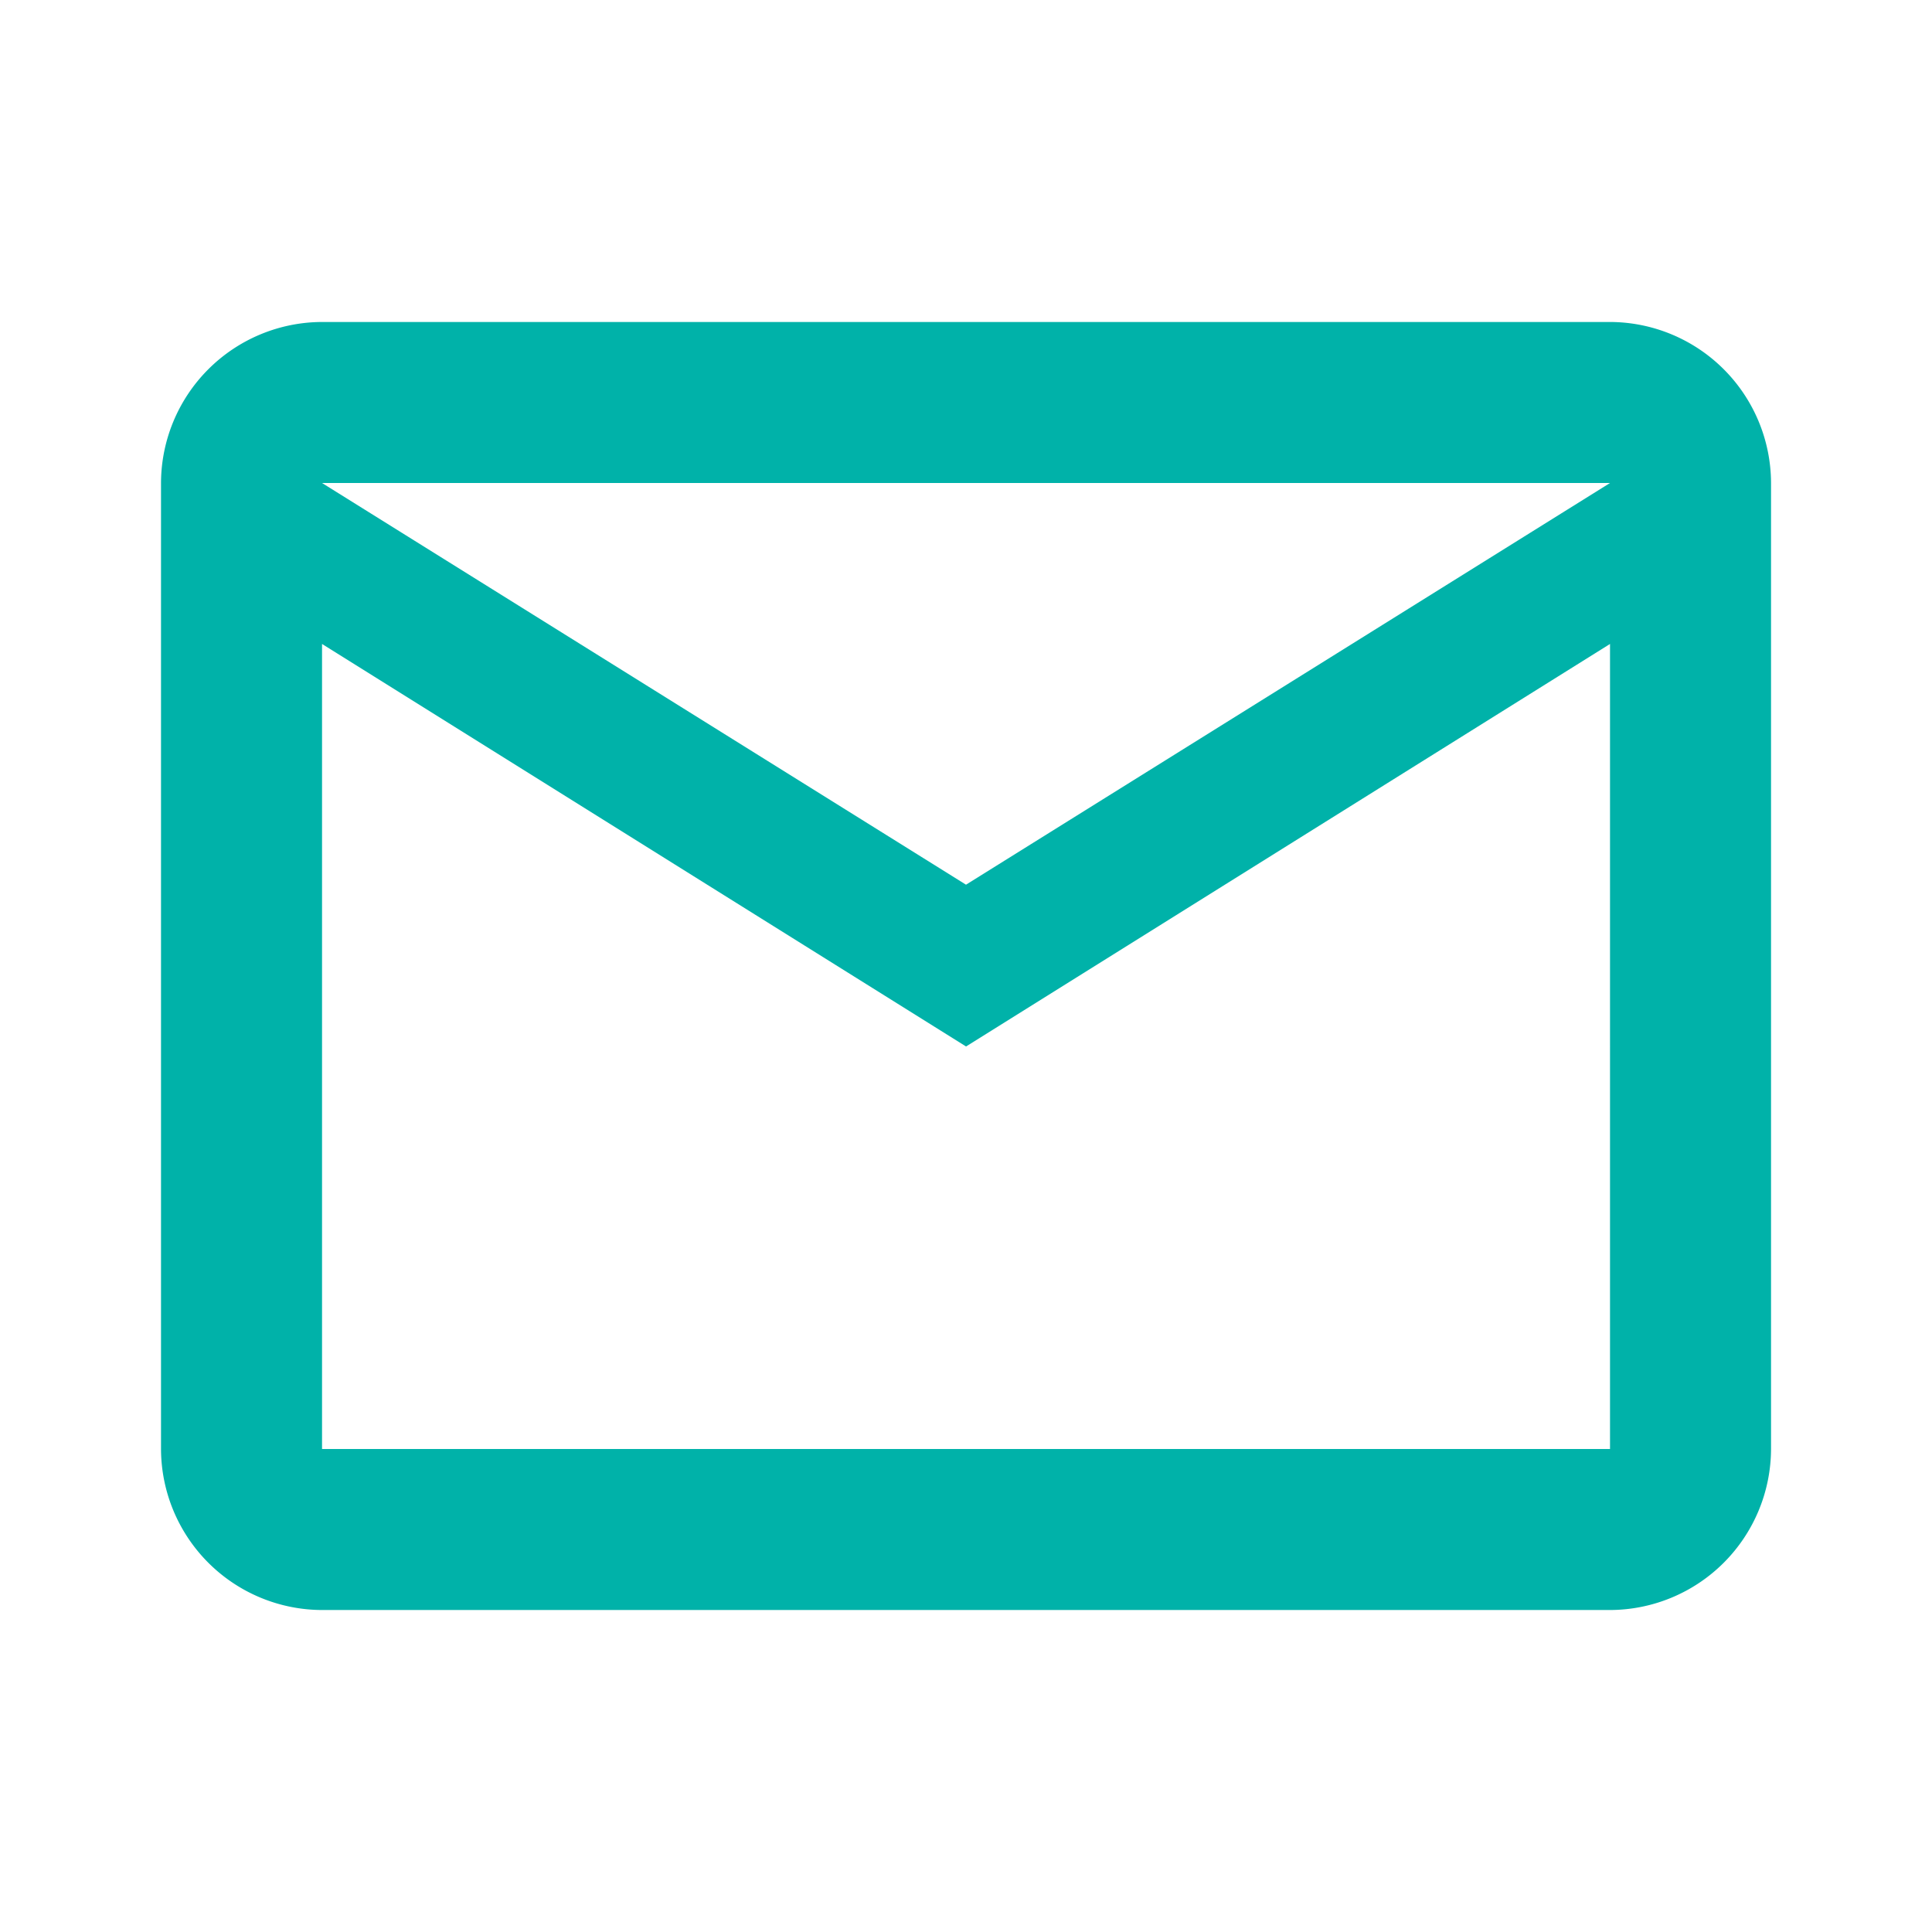<svg id="outline-mail-24px" xmlns="http://www.w3.org/2000/svg" width="35" height="35" viewBox="0 0 35 35">
  <path id="Trazado_470" data-name="Trazado 470" d="M0,0H35V35H0Z" fill="none"/>
  <path id="Trazado_471" data-name="Trazado 471" d="M31.167,6.917A2.925,2.925,0,0,0,28.25,4H4.917A2.925,2.925,0,0,0,2,6.917v17.5a2.925,2.925,0,0,0,2.917,2.917H28.25a2.925,2.925,0,0,0,2.917-2.917Zm-2.917,0L16.583,14.194,4.917,6.917Zm0,17.5H4.917V9.833l11.667,7.292L28.25,9.833Z" transform="translate(0.917 1.833)" fill="#00b2a9"/>
</svg>
